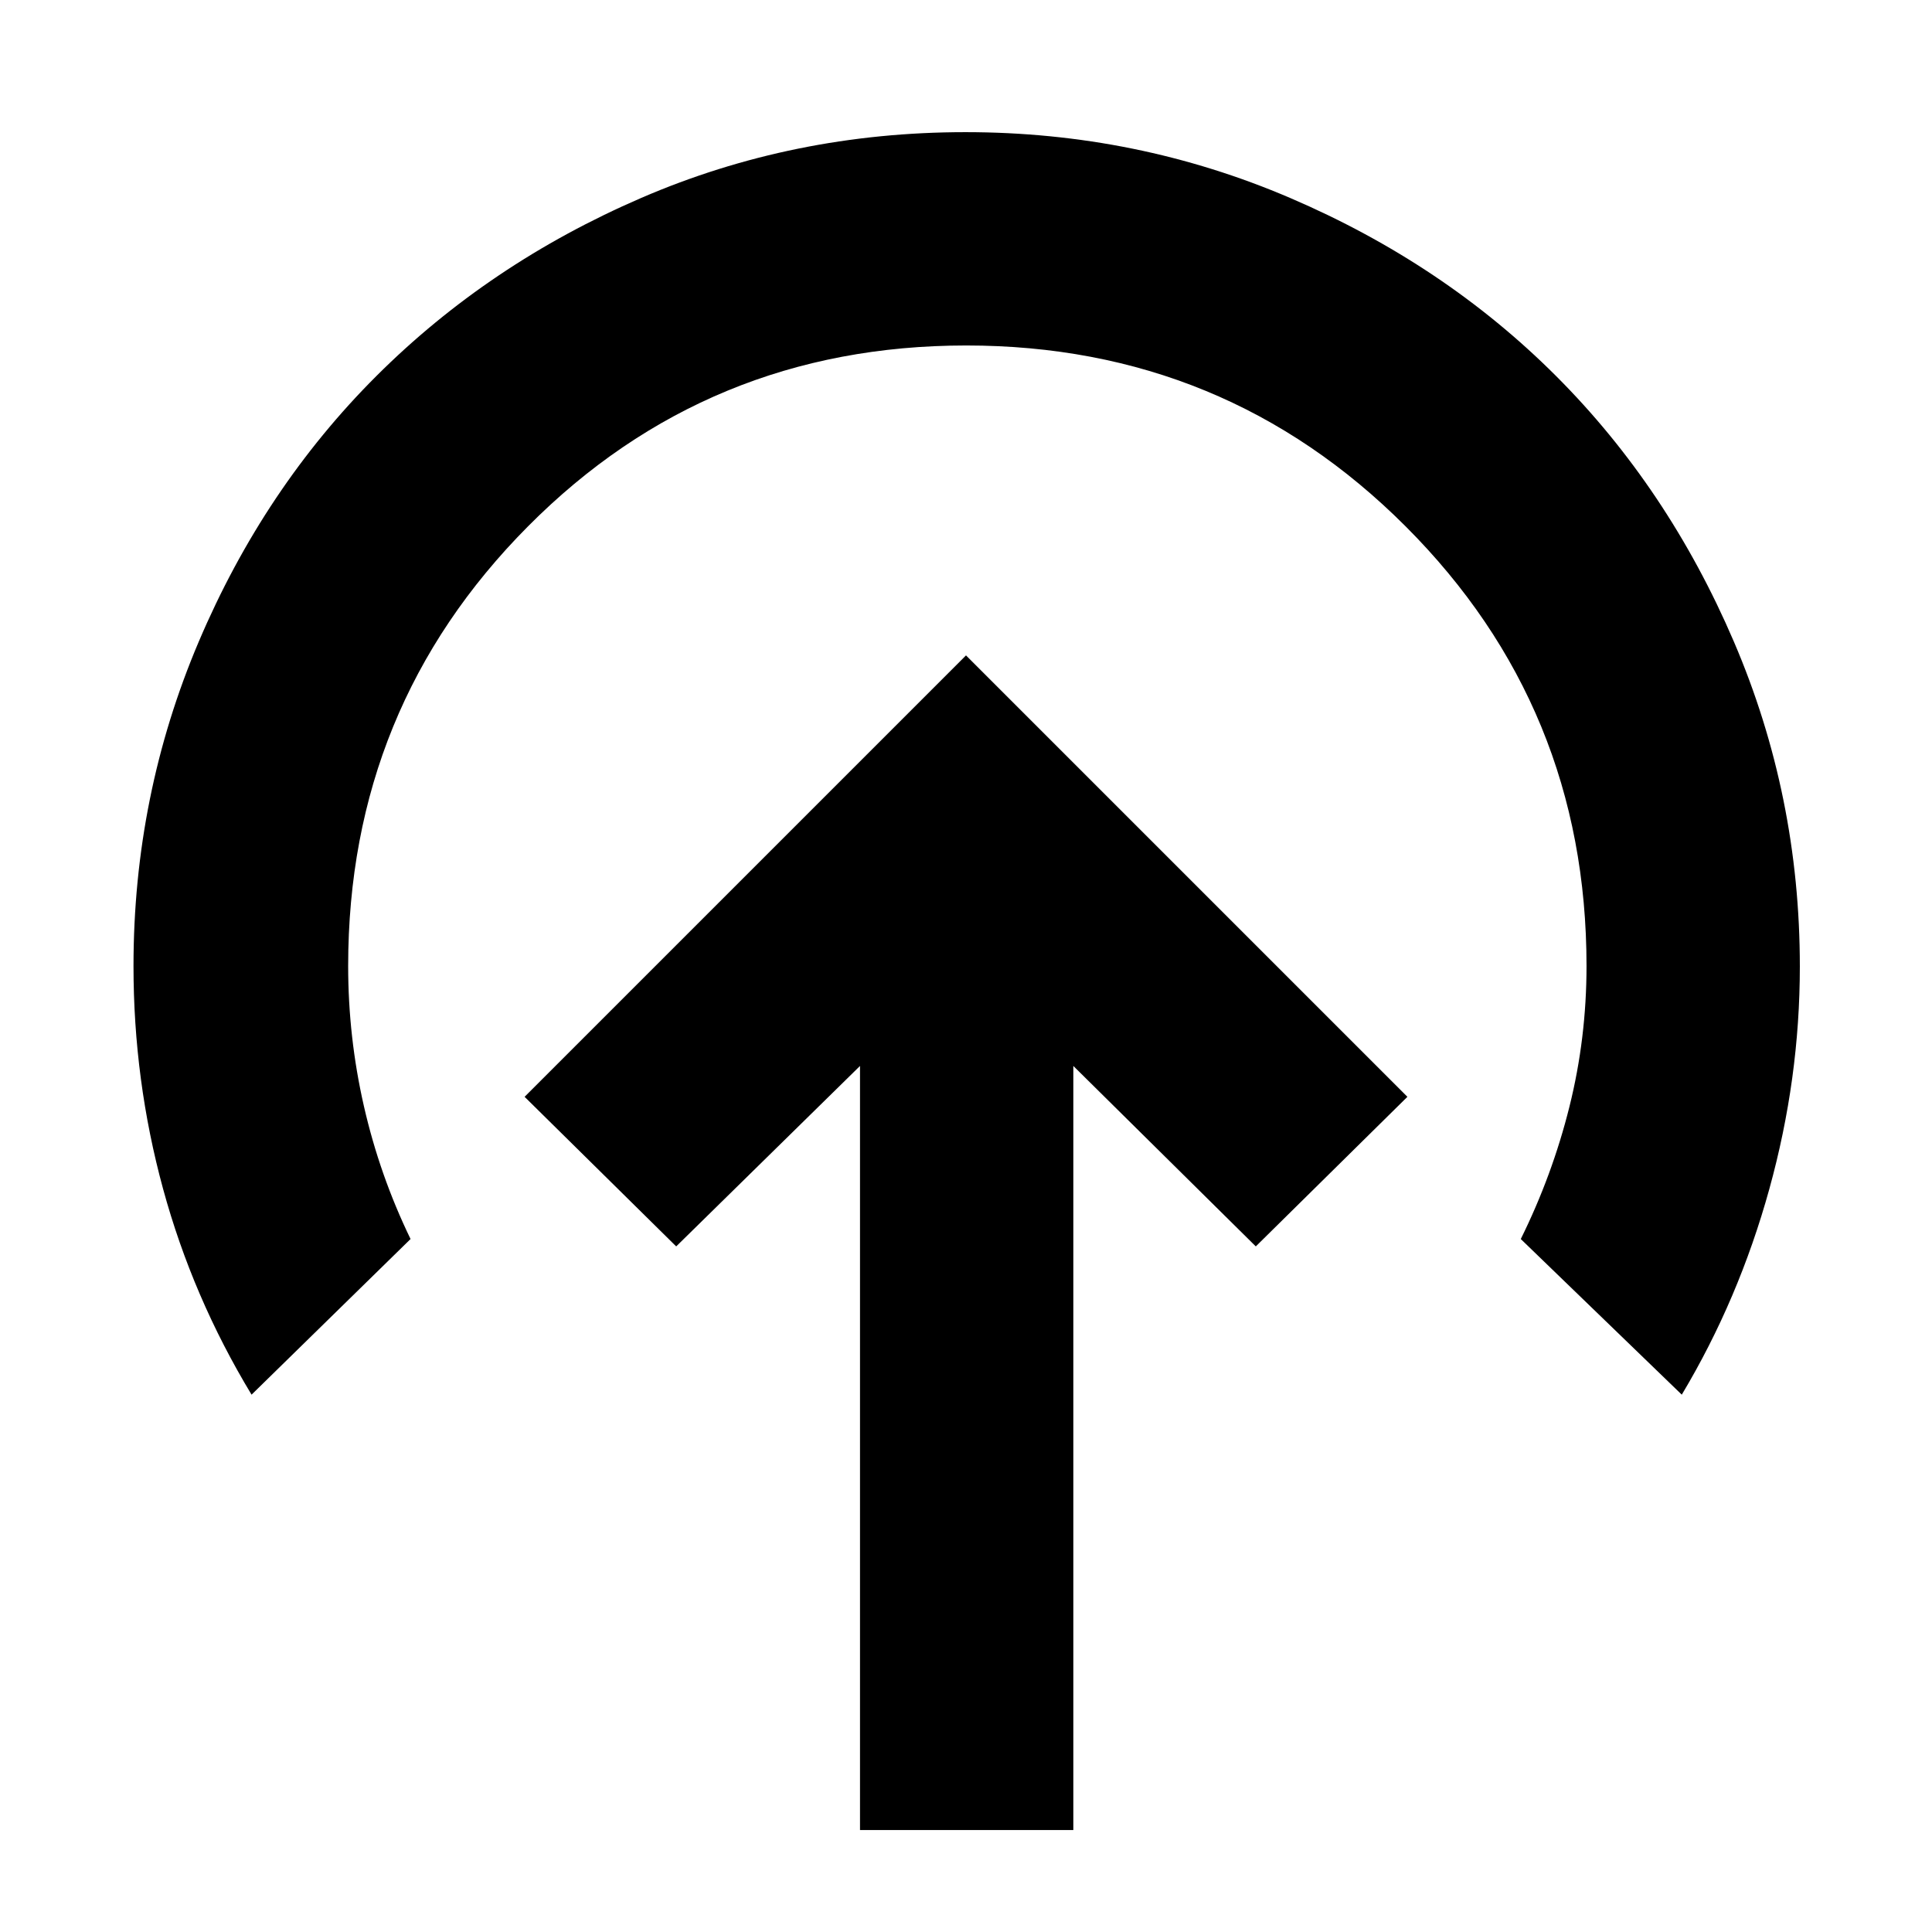 <svg xmlns="http://www.w3.org/2000/svg" height="40" viewBox="0 96 960 960" width="40"><path d="M480 421.667 260.667 641 336 715.332l91.334-89.667v379.665h105.999V625.665L624 715.332 699.333 641 480 421.667ZM125 789q-29.293-48.445-43.98-102.3Q66.334 632.846 66.334 576q0-84.881 32.426-161.162 32.426-76.28 88.3-132.035 55.874-55.755 131.546-88.446 75.672-32.69 161.125-32.69 85.15 0 161.483 32.759 76.334 32.758 131.968 88.392 55.634 55.634 88.392 132.055 32.759 76.42 32.759 161.4 0 55.692-15.167 110.543Q864 741.667 835.666 789l-79.999-77.333q15.667-31.666 24.167-65.725 8.5-34.059 8.5-69.942 0-128.521-89.868-218.428-89.868-89.906-218.334-89.906t-217.799 89.906Q172.999 447.479 172.999 576q0 35.384 7.834 69.692 7.833 34.309 23.167 65.975L125 789Z"/></svg>
